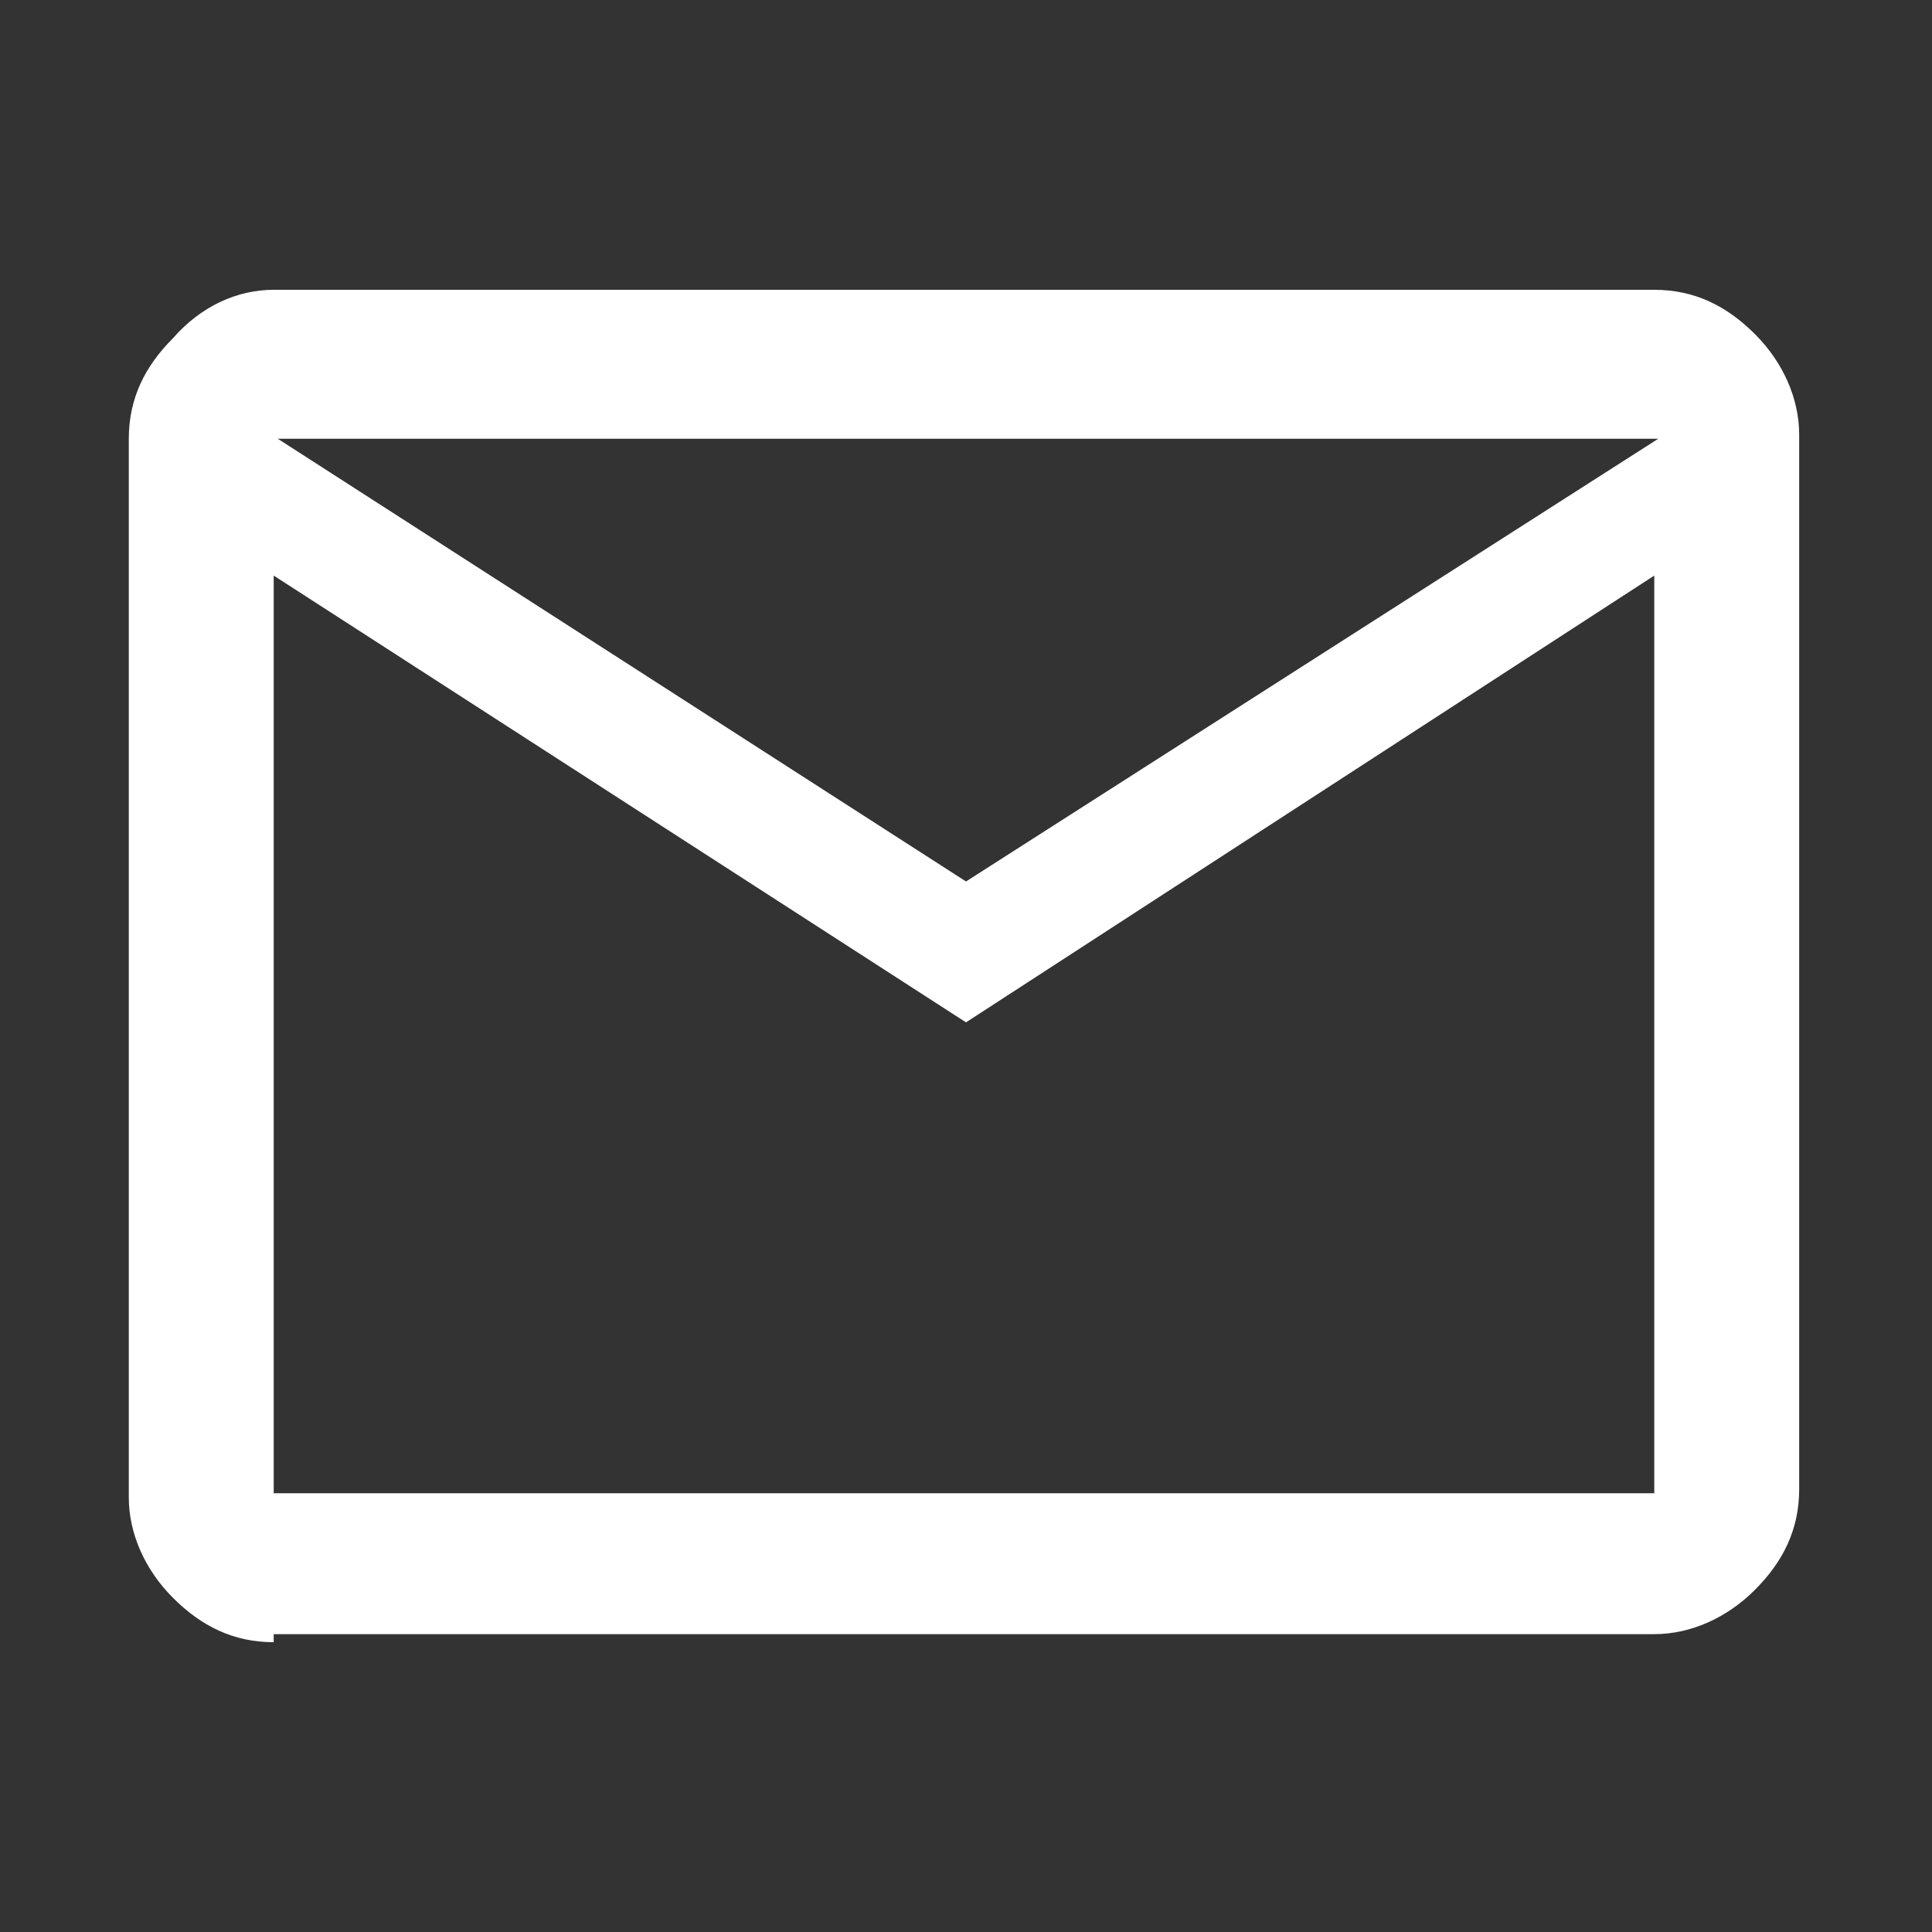 <?xml version="1.0" encoding="utf-8"?>
<!-- Generator: Adobe Illustrator 22.0.1, SVG Export Plug-In . SVG Version: 6.00 Build 0)  -->
<svg version="1.1" id="Layer_1" xmlns="http://www.w3.org/2000/svg" xmlns:xlink="http://www.w3.org/1999/xlink" x="0px" y="0px"
	 viewBox="0 0 48 48" style="enable-background:new 0 0 48 48;" xml:space="preserve">
<rect x="0" y="0" width="48" height="48" fill="#333333" stroke="none"/>
<style type="text/css">
	.st0{fill:#FFFFFF;}
</style>
<path class="st0" d="M6.8,40.8c-1,0-1.8-0.4-2.5-1.1c-0.7-0.7-1.1-1.6-1.1-2.5V10.9c0-1,0.4-1.8,1.1-2.5C5,7.6,5.9,7.2,6.8,7.2h34.3
	c1,0,1.8,0.4,2.5,1.1s1.1,1.6,1.1,2.5V37c0,1-0.4,1.8-1.1,2.5c-0.7,0.7-1.6,1.1-2.5,1.1H6.8V40.8z M24,25.4L6.8,14.3v22.8h34.3V14.3
	L24,25.4z M24,21.9l17.2-11H6.9L24,21.9z M6.7,14.3v-3.4v26.2h0.2H6.7V14.3z"/>
</svg>
